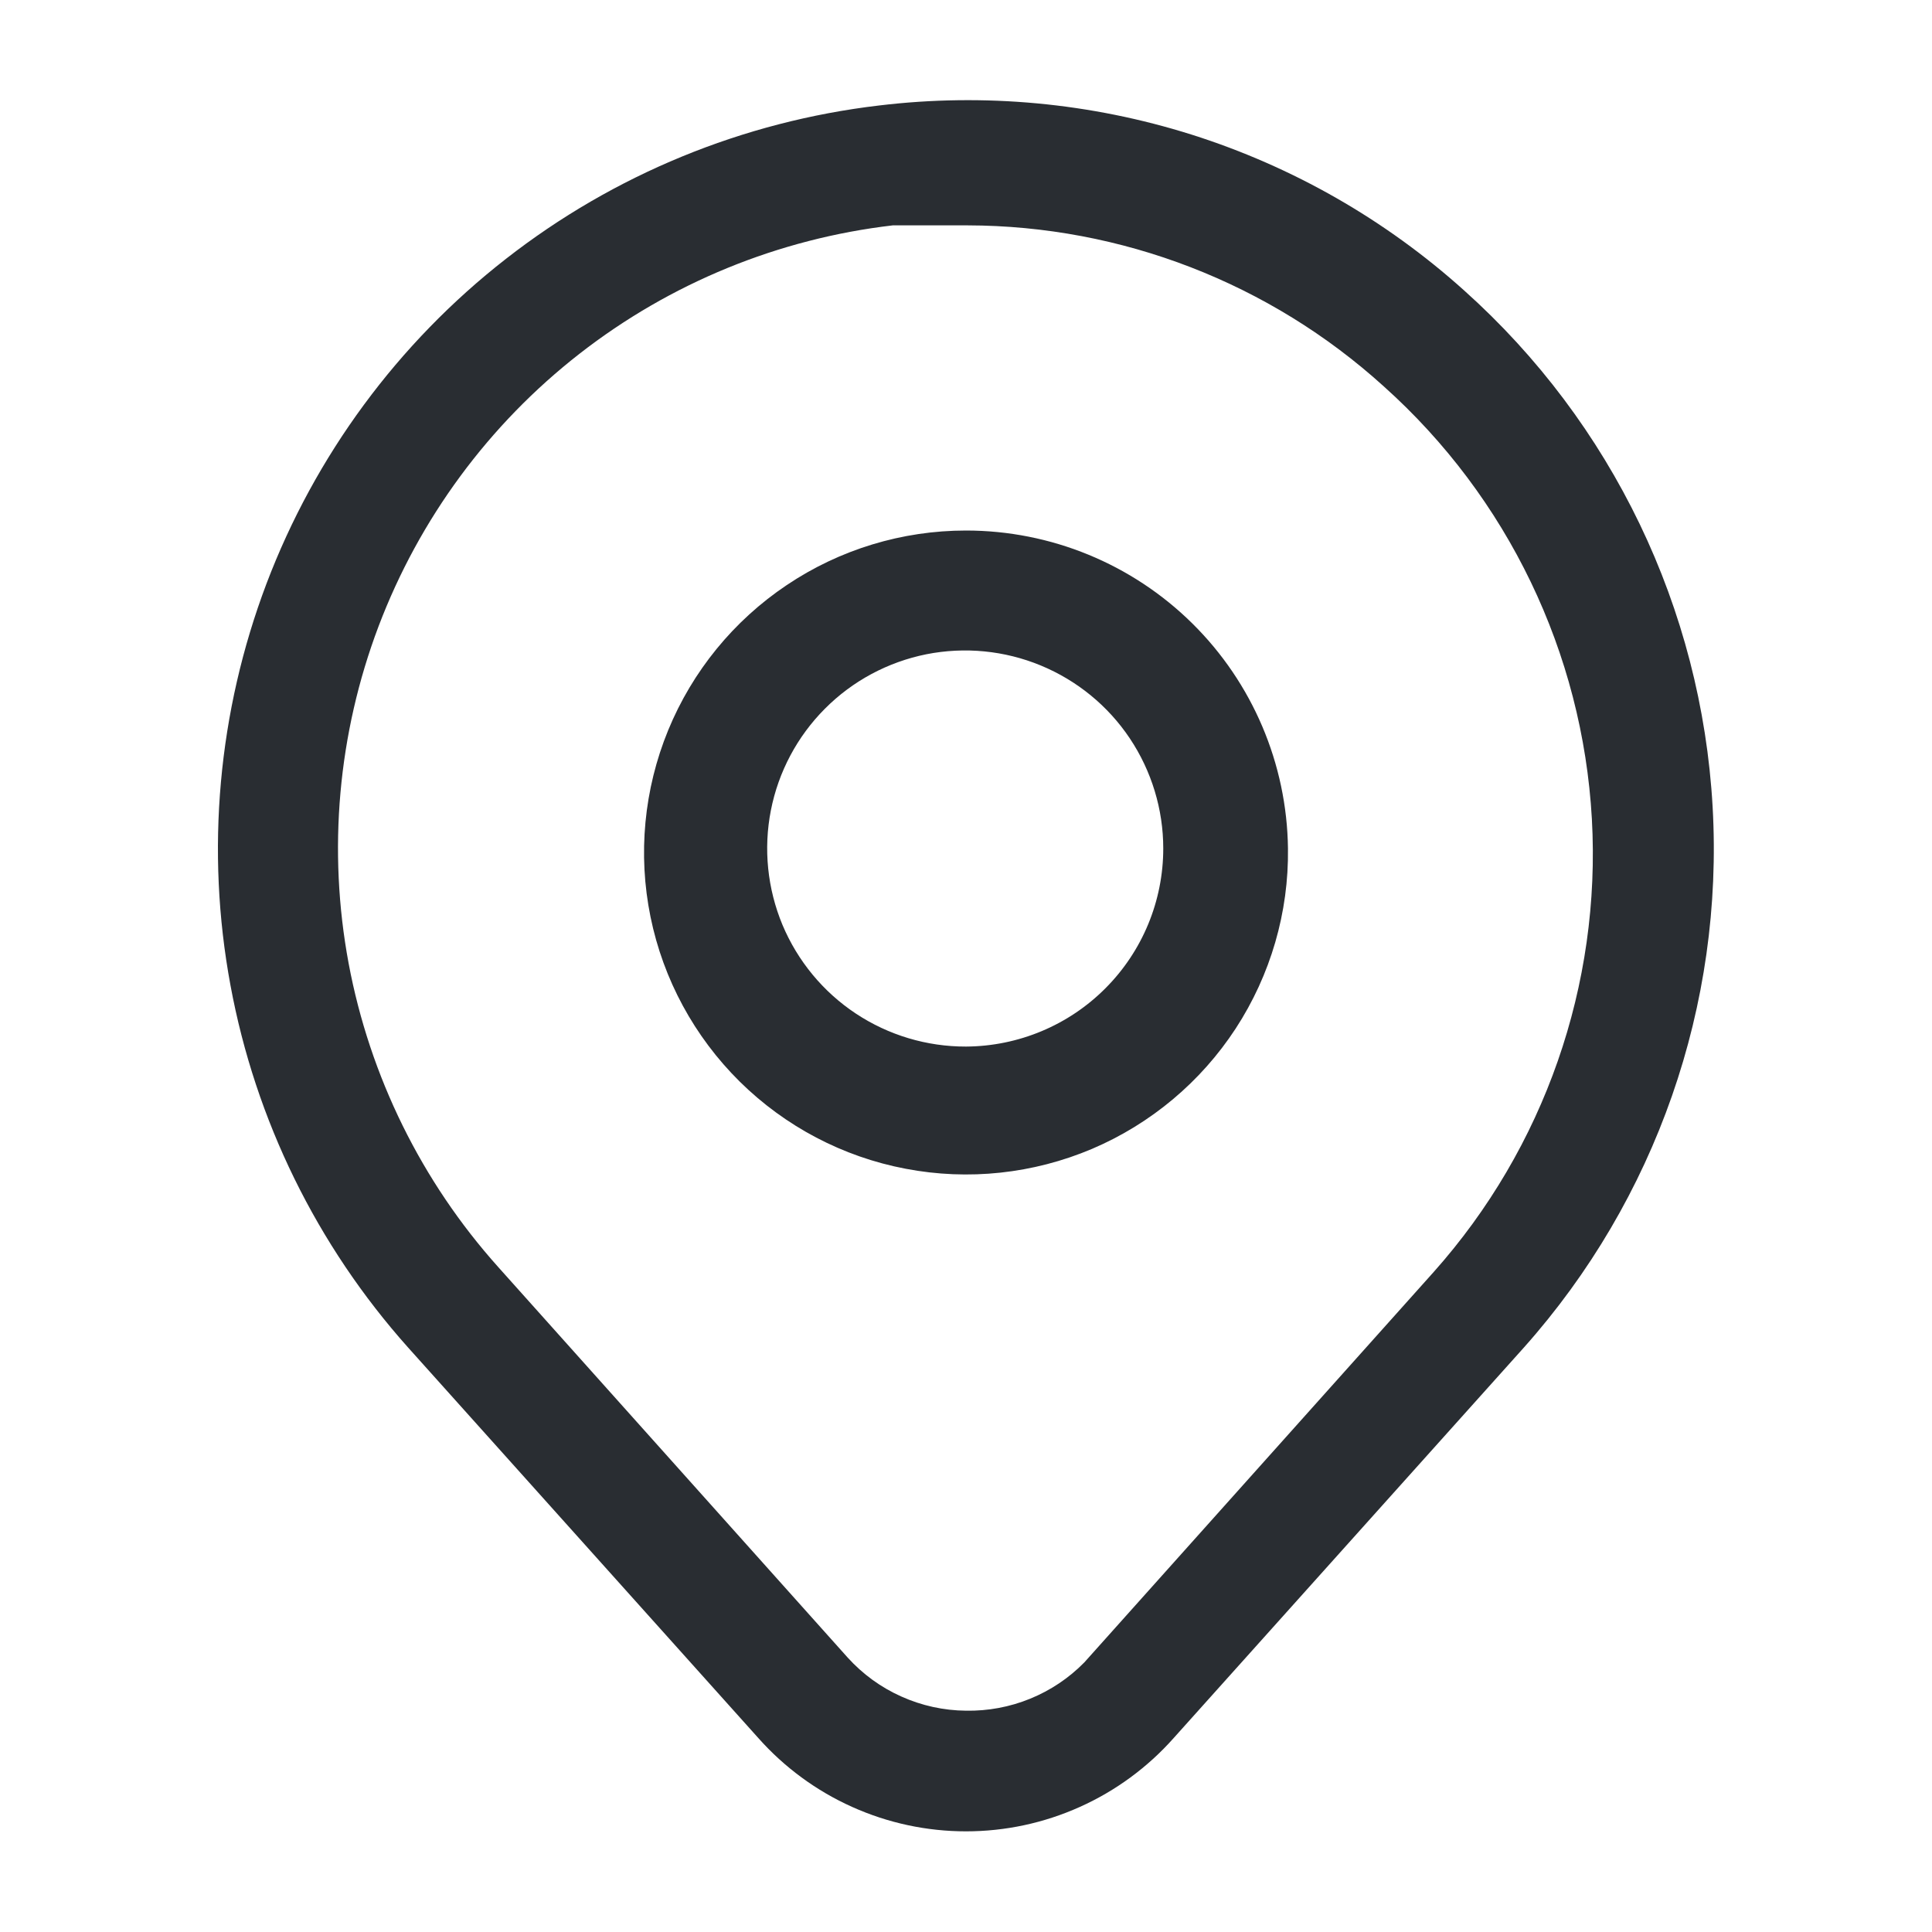 <svg width="20" height="20" viewBox="0 0 20 20" fill="none" xmlns="http://www.w3.org/2000/svg">
<path d="M15.158 3.008C14.344 2.275 13.382 1.725 12.337 1.394C11.292 1.064 10.188 0.961 9.1 1.092C7.691 1.258 6.355 1.807 5.237 2.68C4.119 3.552 3.262 4.715 2.759 6.041C2.257 7.367 2.127 8.806 2.386 10.201C2.644 11.595 3.28 12.892 4.225 13.95L7.85 17.992C8.12 18.296 8.451 18.539 8.821 18.705C9.192 18.872 9.594 18.958 10 18.958C10.406 18.958 10.808 18.872 11.179 18.705C11.549 18.539 11.88 18.296 12.15 17.992L15.775 13.95C17.142 12.416 17.845 10.403 17.729 8.352C17.613 6.301 16.689 4.379 15.158 3.008V3.008ZM10 17.709C9.769 17.707 9.541 17.657 9.33 17.562C9.119 17.468 8.93 17.33 8.775 17.159L5.158 13.117C4.364 12.231 3.828 11.143 3.609 9.973C3.391 8.803 3.498 7.596 3.919 6.483C4.341 5.37 5.06 4.394 5.999 3.662C6.938 2.93 8.059 2.471 9.242 2.333V2.333C9.5 2.333 9.758 2.333 10.017 2.333C11.61 2.336 13.145 2.93 14.325 4C15.607 5.148 16.382 6.758 16.479 8.477C16.575 10.195 15.987 11.882 14.842 13.167L11.225 17.209C11.066 17.371 10.875 17.499 10.664 17.585C10.454 17.671 10.227 17.713 10 17.709V17.709ZM10 5.492C9.339 5.492 8.693 5.688 8.144 6.057C7.595 6.425 7.168 6.948 6.917 7.559C6.666 8.171 6.602 8.843 6.734 9.491C6.866 10.139 7.188 10.732 7.658 11.197C8.128 11.661 8.726 11.976 9.376 12.099C10.025 12.223 10.696 12.151 11.305 11.893C11.913 11.634 12.431 11.2 12.792 10.647C13.153 10.093 13.342 9.444 13.333 8.783C13.322 7.907 12.966 7.069 12.342 6.453C11.718 5.837 10.877 5.492 10 5.492ZM10 10.834C9.594 10.835 9.197 10.716 8.859 10.492C8.521 10.268 8.257 9.948 8.1 9.574C7.944 9.199 7.902 8.787 7.98 8.389C8.058 7.99 8.253 7.624 8.539 7.337C8.825 7.049 9.191 6.853 9.589 6.773C9.987 6.694 10.399 6.734 10.774 6.889C11.149 7.044 11.47 7.306 11.696 7.644C11.921 7.981 12.042 8.378 12.042 8.783C12.042 9.326 11.827 9.846 11.444 10.23C11.062 10.614 10.542 10.831 10 10.834Z" fill="#292D32"/>
</svg>
